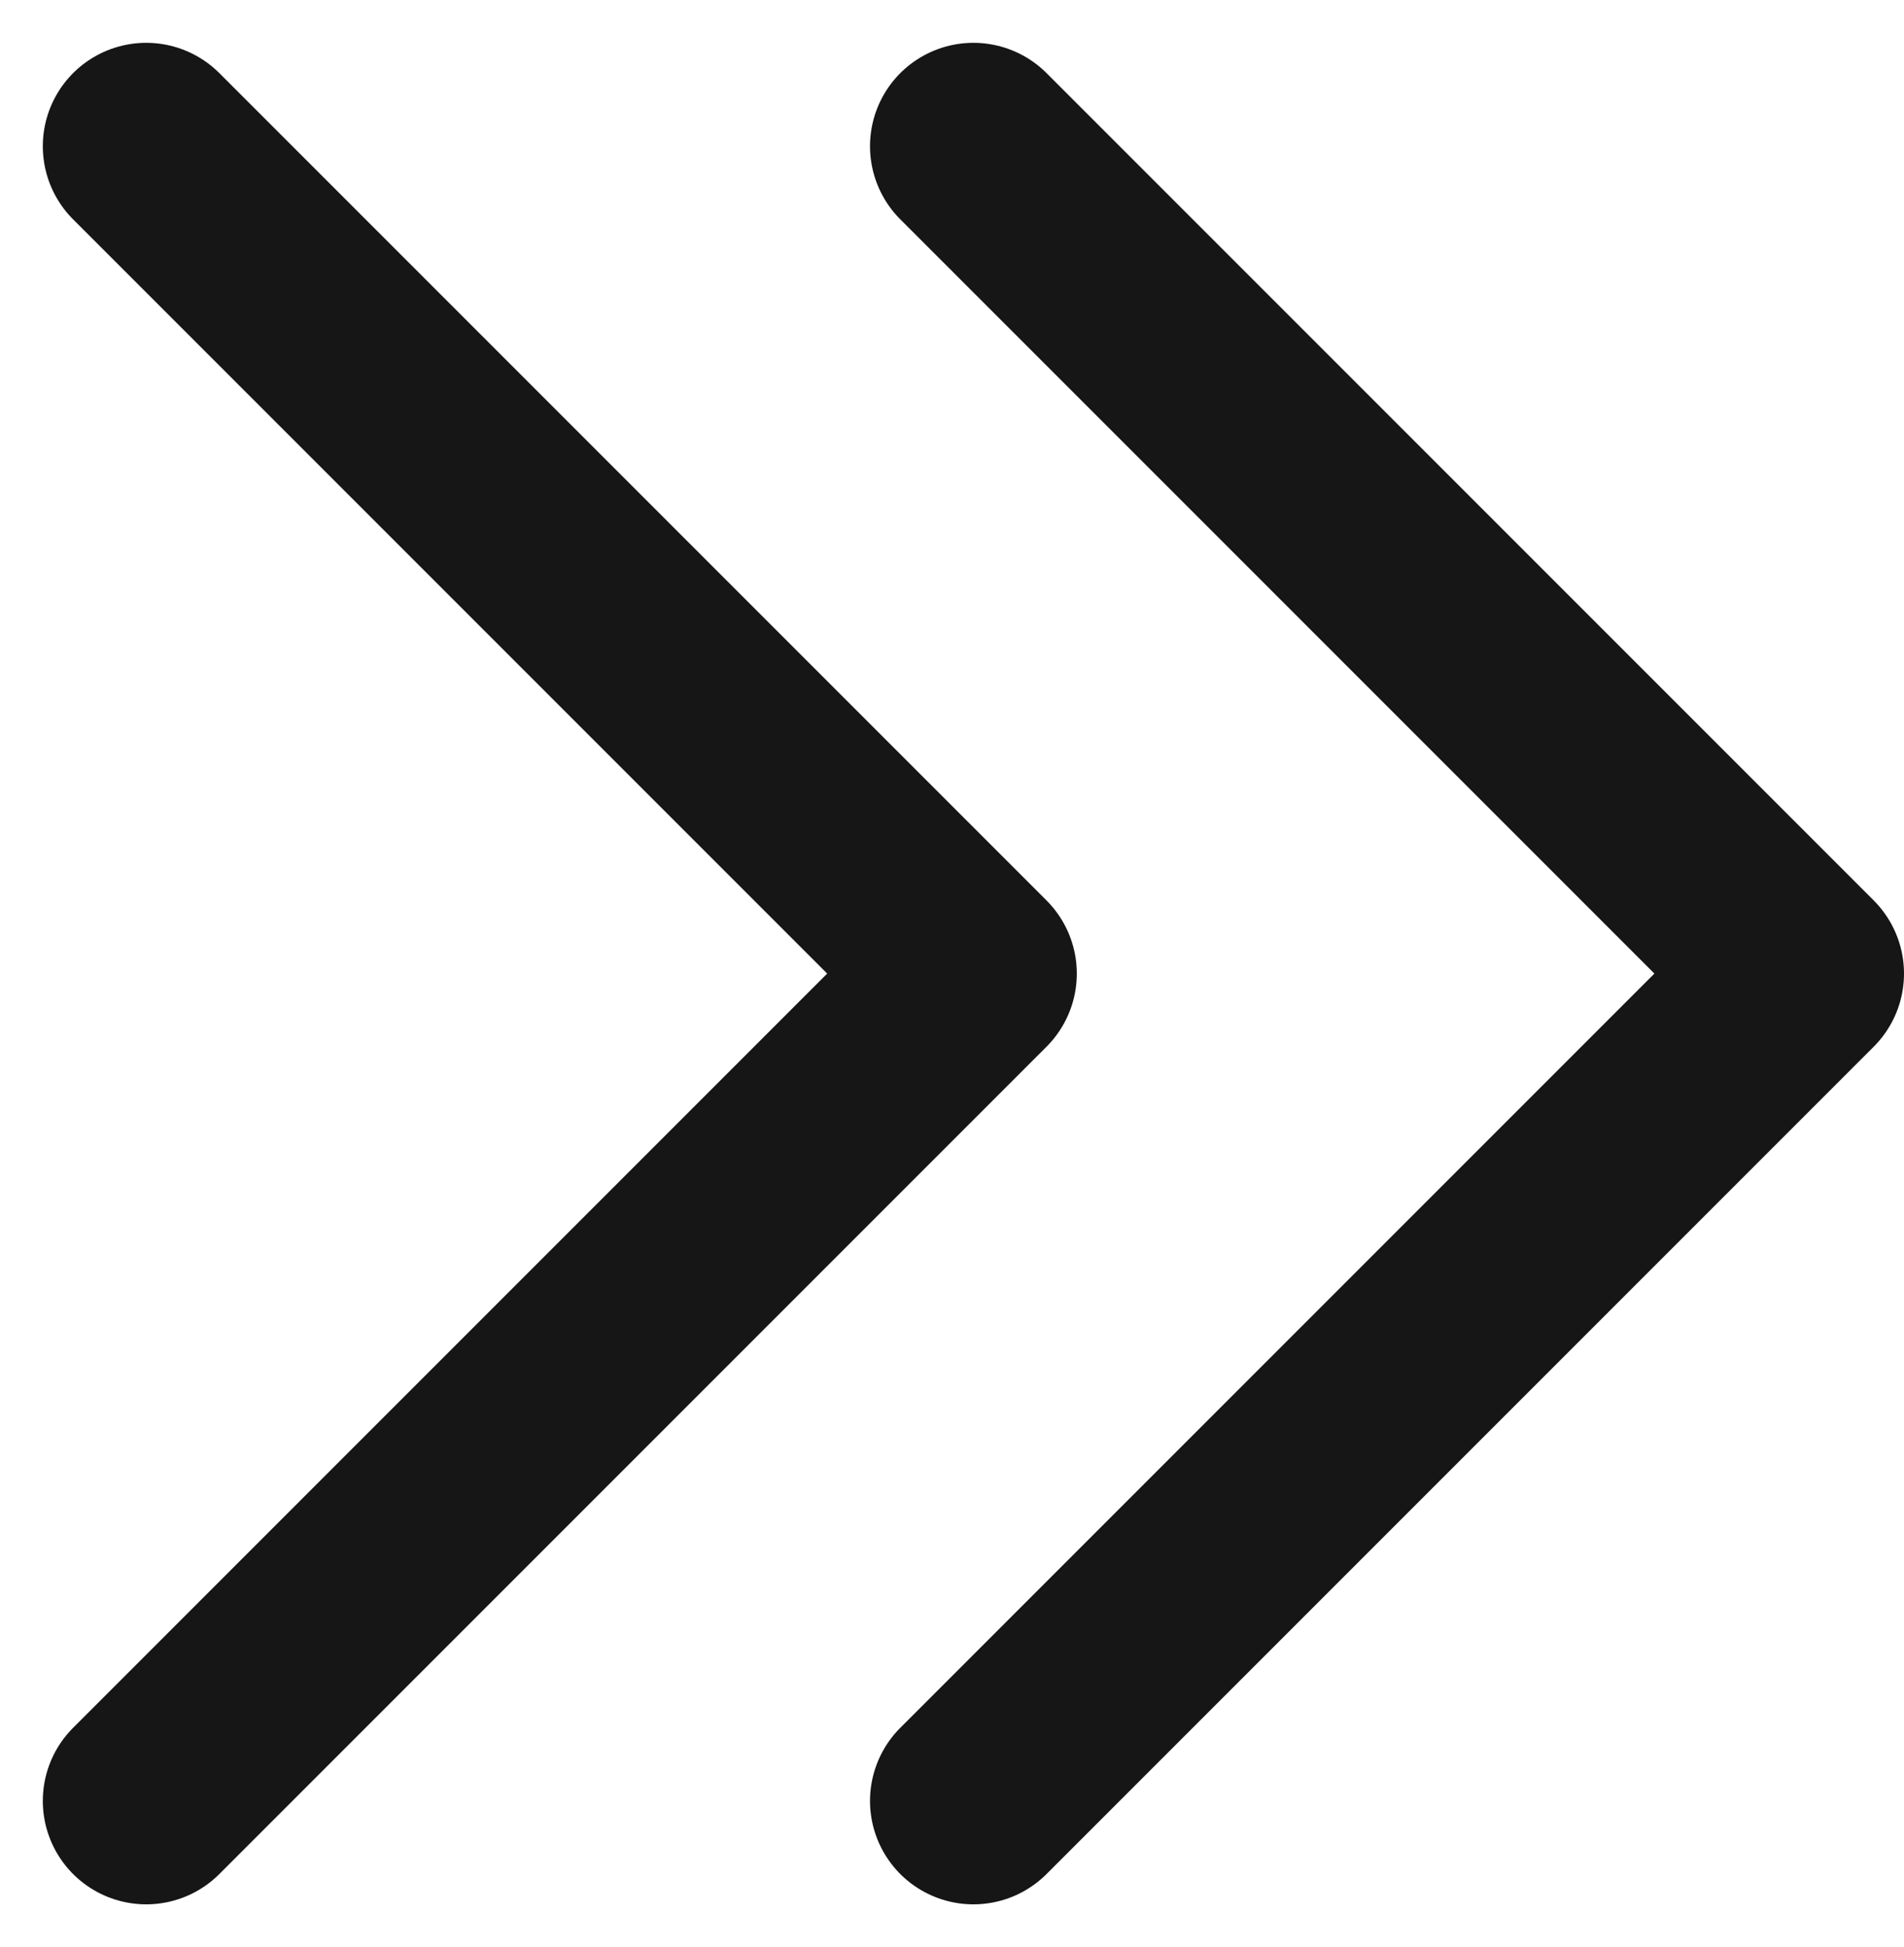 <svg xmlns="http://www.w3.org/2000/svg" width="9.207" height="9.414">
    <defs>
        <style>
            .cls-1{fill:none;stroke:#161616;stroke-linecap:round;stroke-linejoin:round}
        </style>
    </defs>
    <g id="btn_pagenation_nextnext" transform="translate(-782.293 -741.293)">
        <g id="btn_pagenation_next" transform="translate(783 742)">
            <path id="패스_370" data-name="패스 370" class="cls-1" d="m-2864.621-1613.425 4 4-4 4" transform="translate(2864.621 1613.425)"/>
        </g>
        <g id="btn_pagenation_next-2" data-name="btn_pagenation_next" transform="translate(787 742)">
            <path id="패스_370-2" data-name="패스 370" class="cls-1" d="m-2864.621-1613.425 4 4-4 4" transform="translate(2864.621 1613.425)"/>
        </g>
    </g>
</svg>
